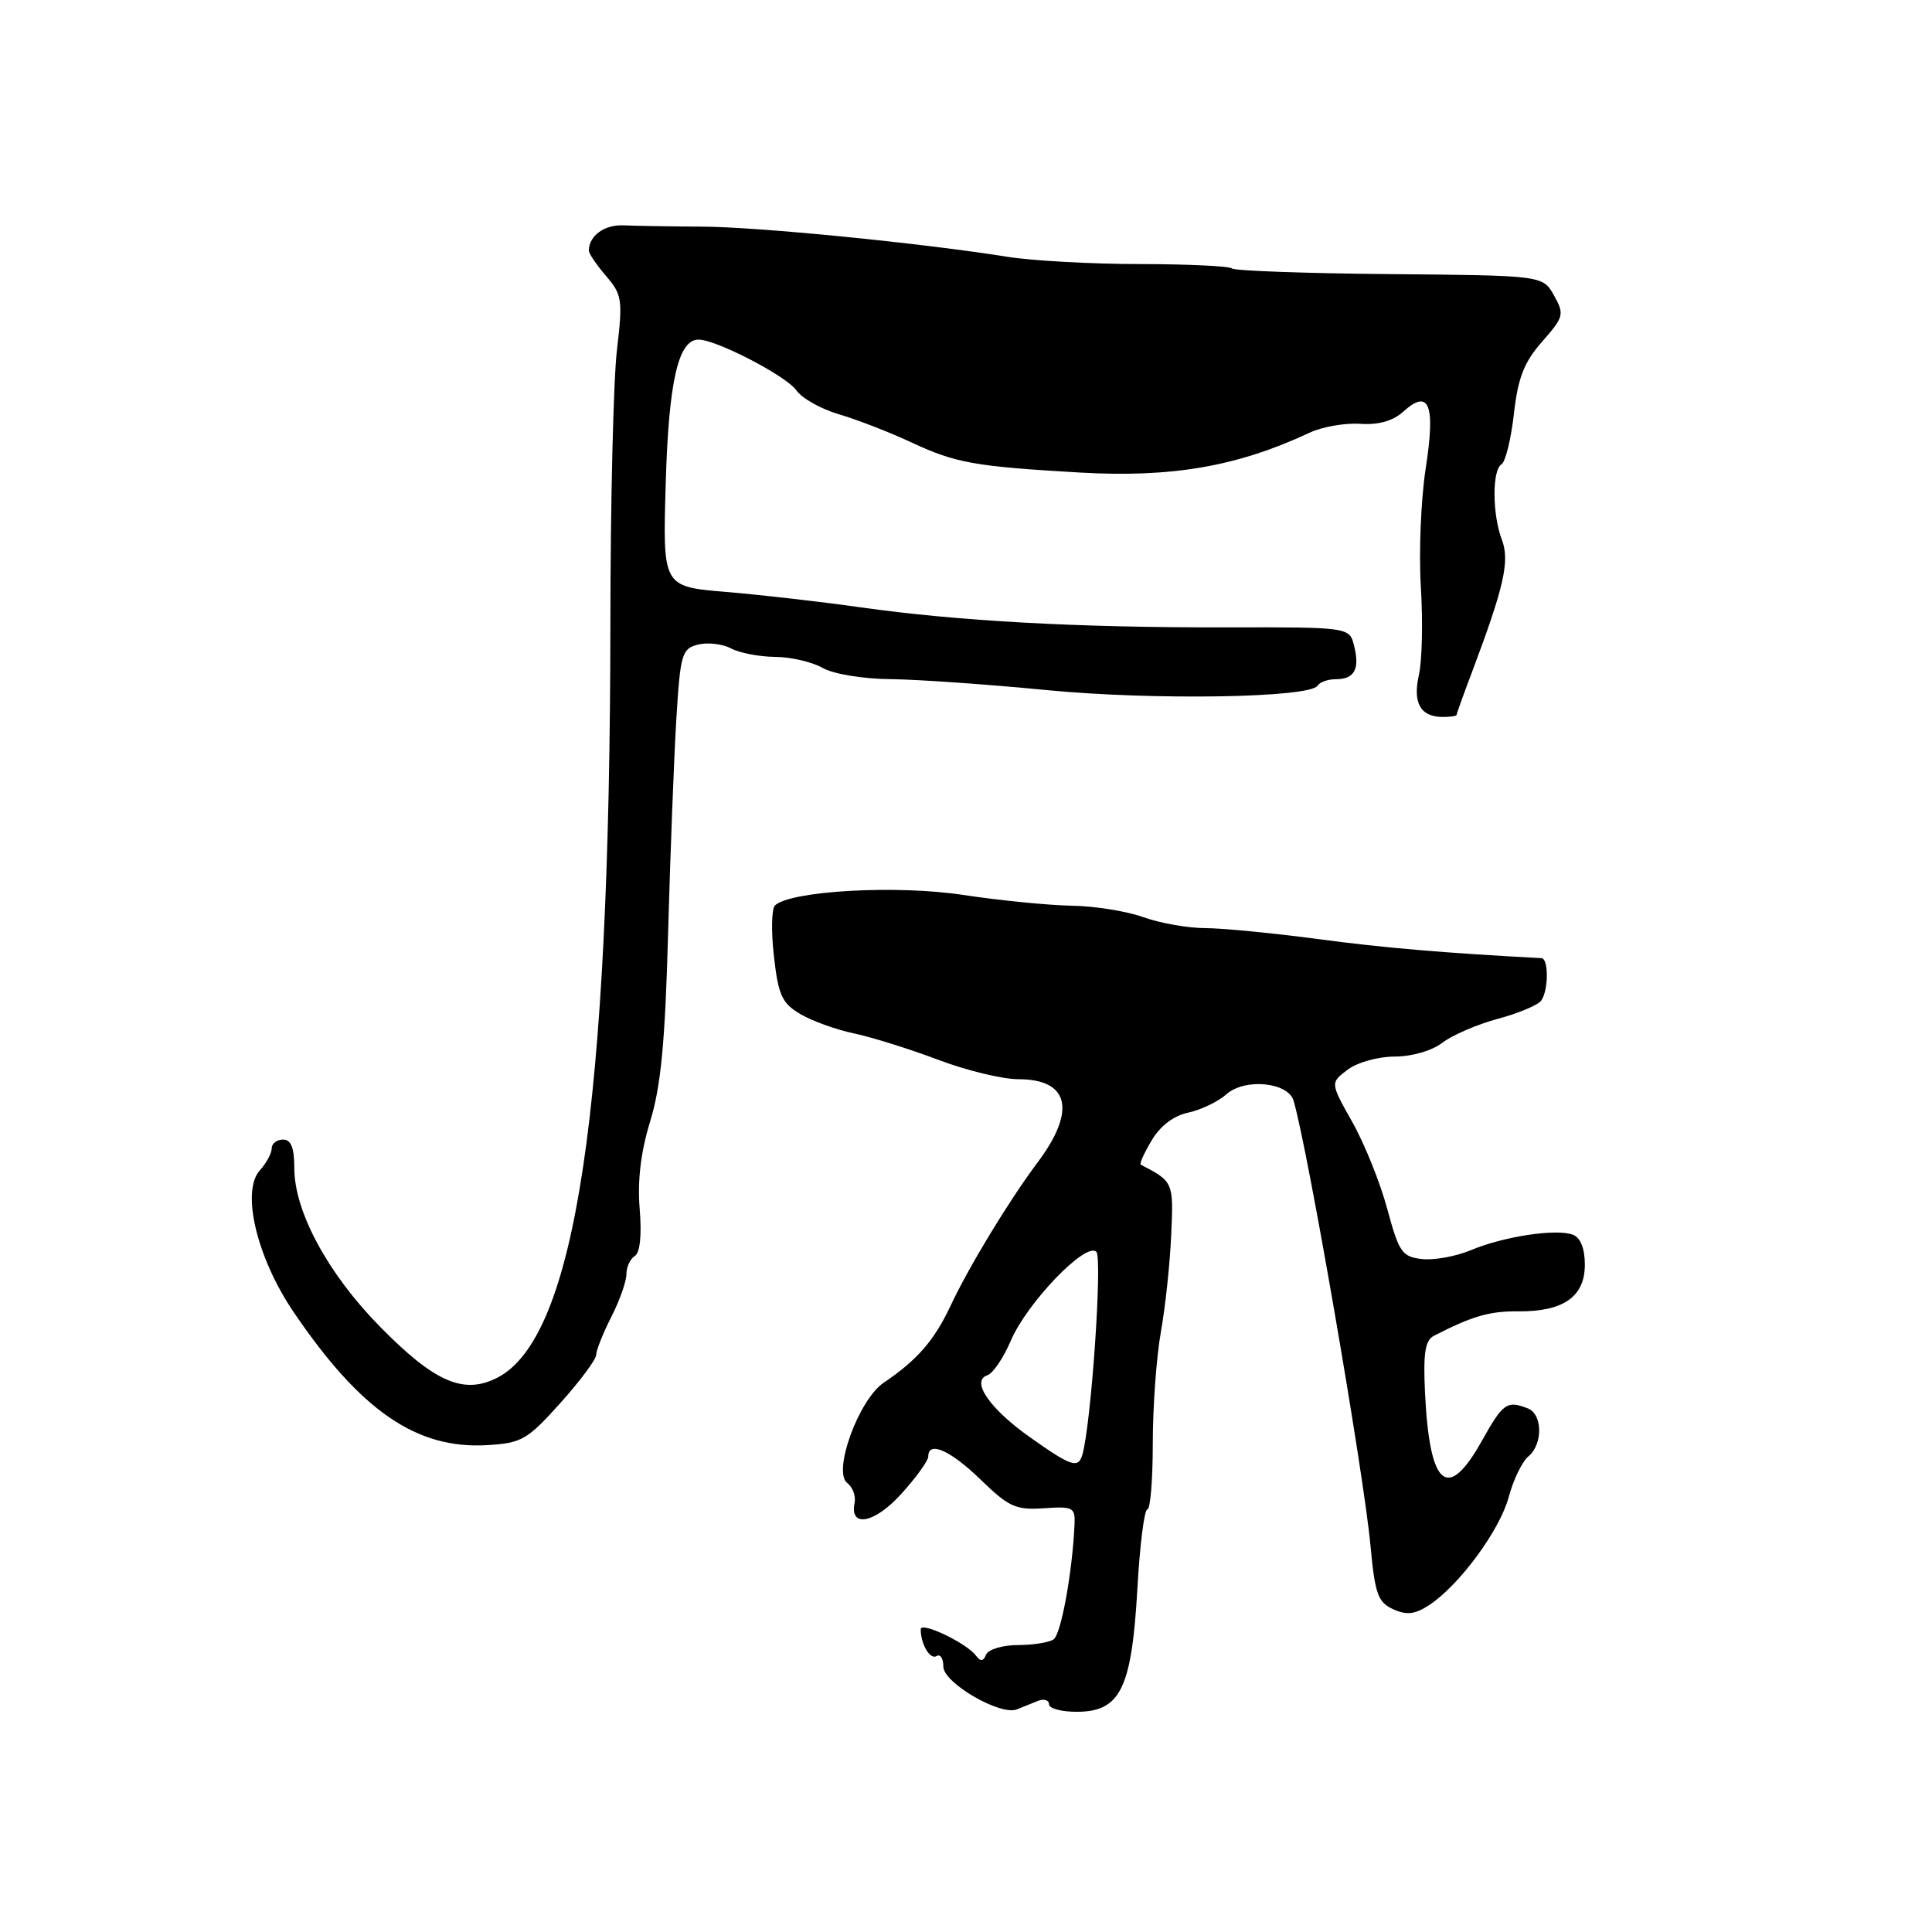 <?xml version="1.0" encoding="UTF-8" standalone="no"?>
<!DOCTYPE svg PUBLIC "-//W3C//DTD SVG 1.1//EN" "http://www.w3.org/Graphics/SVG/1.1/DTD/svg11.dtd" >
<svg xmlns="http://www.w3.org/2000/svg" xmlns:xlink="http://www.w3.org/1999/xlink" version="1.1" viewBox="0 0 256 256">
 <g >
 <path fill="currentColor"
d=" M 137.50 225.39 C 138.32 225.06 139.00 225.26 139.00 225.83 C 139.00 226.40 140.73 226.85 142.85 226.82 C 148.48 226.74 149.96 223.67 150.71 210.50 C 151.03 204.73 151.63 200.00 152.03 200.00 C 152.43 200.00 152.75 196.06 152.75 191.25 C 152.75 186.44 153.23 179.80 153.82 176.50 C 154.41 173.20 155.03 167.41 155.19 163.63 C 155.51 156.63 155.48 156.57 151.15 154.32 C 150.96 154.22 151.61 152.77 152.60 151.11 C 153.73 149.19 155.51 147.84 157.44 147.43 C 159.12 147.07 161.40 145.98 162.50 145.00 C 164.94 142.83 170.69 143.38 171.41 145.86 C 173.31 152.35 180.70 195.13 181.60 204.83 C 182.19 211.20 182.58 212.31 184.60 213.23 C 186.39 214.04 187.48 213.92 189.36 212.69 C 193.36 210.06 198.73 202.78 199.91 198.37 C 200.52 196.09 201.69 193.68 202.51 192.99 C 204.47 191.36 204.42 187.37 202.42 186.61 C 199.66 185.55 199.17 185.89 196.31 191.00 C 191.78 199.06 189.42 197.01 188.82 184.51 C 188.57 179.29 188.84 177.59 190.00 177.00 C 195.13 174.37 197.34 173.73 201.19 173.76 C 207.16 173.81 210.00 171.82 210.00 167.58 C 210.00 165.44 209.43 163.99 208.42 163.61 C 206.25 162.77 199.24 163.83 194.91 165.65 C 192.93 166.48 190.01 167.01 188.42 166.83 C 185.78 166.53 185.37 165.94 183.82 160.19 C 182.89 156.72 180.80 151.54 179.19 148.68 C 176.26 143.48 176.26 143.48 178.57 141.74 C 179.85 140.77 182.62 140.00 184.80 140.00 C 187.07 140.00 189.74 139.23 191.12 138.17 C 192.43 137.16 195.75 135.73 198.50 134.99 C 201.25 134.25 203.83 133.16 204.23 132.57 C 205.20 131.16 205.21 127.01 204.25 126.96 C 191.43 126.28 183.49 125.61 174.72 124.44 C 168.78 123.65 162.03 122.99 159.72 122.98 C 157.40 122.98 153.70 122.32 151.50 121.53 C 149.30 120.74 145.03 120.05 142.00 120.01 C 138.97 119.96 132.49 119.32 127.60 118.58 C 118.80 117.24 104.76 118.03 102.69 119.97 C 102.24 120.39 102.17 123.42 102.55 126.72 C 103.13 131.87 103.61 132.93 106.05 134.37 C 107.60 135.29 110.81 136.44 113.18 136.94 C 115.56 137.44 120.56 139.01 124.30 140.42 C 128.03 141.84 132.82 143.00 134.92 143.00 C 141.69 143.00 142.65 147.15 137.47 154.05 C 133.71 159.07 128.39 167.83 125.97 172.99 C 123.81 177.60 121.54 180.22 117.09 183.22 C 113.78 185.46 110.31 195.00 112.26 196.50 C 112.98 197.05 113.42 198.23 113.24 199.12 C 112.54 202.51 115.89 201.87 119.43 197.94 C 121.40 195.77 123.00 193.55 123.00 193.00 C 123.00 190.87 125.94 192.17 129.95 196.07 C 133.68 199.69 134.62 200.11 138.32 199.85 C 142.20 199.59 142.49 199.74 142.38 202.03 C 142.09 208.40 140.59 216.57 139.60 217.23 C 138.99 217.64 136.85 217.98 134.83 217.98 C 132.82 217.99 130.94 218.56 130.66 219.25 C 130.30 220.15 129.92 220.19 129.33 219.39 C 128.08 217.71 122.00 214.81 122.00 215.89 C 122.00 217.87 123.25 219.97 124.10 219.44 C 124.60 219.13 125.00 219.76 125.00 220.84 C 125.00 222.99 132.56 227.39 134.75 226.50 C 135.44 226.23 136.68 225.73 137.50 225.39 Z  M 74.25 185.91 C 76.86 183.00 79.00 180.12 79.00 179.52 C 79.00 178.92 79.90 176.66 81.00 174.50 C 82.10 172.34 83.00 169.80 83.00 168.85 C 83.00 167.90 83.50 166.81 84.11 166.43 C 84.81 166.00 85.05 163.66 84.76 160.17 C 84.45 156.43 84.91 152.62 86.16 148.55 C 87.58 143.93 88.14 138.03 88.53 123.50 C 88.82 113.05 89.31 100.34 89.62 95.25 C 90.15 86.63 90.35 85.95 92.50 85.41 C 93.77 85.09 95.73 85.32 96.84 85.91 C 97.96 86.51 100.59 87.02 102.68 87.04 C 104.78 87.05 107.62 87.71 109.00 88.50 C 110.42 89.31 114.32 89.96 118.00 89.99 C 121.58 90.03 130.84 90.68 138.58 91.43 C 152.77 92.81 173.59 92.48 174.59 90.85 C 174.88 90.38 175.96 90.00 177.00 90.00 C 179.47 90.00 180.20 88.66 179.43 85.59 C 178.81 83.10 178.81 83.10 162.39 83.13 C 142.78 83.17 126.92 82.30 114.00 80.47 C 108.78 79.73 100.75 78.81 96.16 78.43 C 87.81 77.73 87.81 77.73 88.21 64.11 C 88.60 50.54 89.87 45.00 92.56 45.00 C 94.91 45.00 104.18 49.81 105.52 51.72 C 106.26 52.78 108.81 54.21 111.18 54.90 C 113.56 55.60 117.88 57.27 120.78 58.63 C 126.64 61.36 129.18 61.81 143.00 62.61 C 155.28 63.32 163.94 61.82 173.54 57.33 C 175.21 56.55 178.23 56.02 180.24 56.16 C 182.68 56.32 184.59 55.78 185.97 54.52 C 189.38 51.44 190.23 53.62 188.91 62.08 C 188.28 66.16 187.99 73.22 188.27 77.77 C 188.55 82.32 188.44 87.57 188.01 89.44 C 187.17 93.16 188.23 95.00 191.20 95.00 C 192.19 95.00 193.00 94.88 193.00 94.74 C 193.00 94.59 193.93 92.00 195.07 88.99 C 199.30 77.76 200.07 74.33 199.01 71.53 C 197.73 68.17 197.70 62.30 198.95 61.53 C 199.48 61.20 200.22 58.19 200.60 54.84 C 201.14 50.05 201.94 48.00 204.34 45.27 C 207.23 41.98 207.31 41.65 205.91 39.14 C 204.42 36.50 204.42 36.50 184.11 36.32 C 172.94 36.22 163.55 35.88 163.24 35.57 C 162.92 35.26 157.45 35.00 151.08 34.99 C 144.71 34.99 136.80 34.55 133.50 34.03 C 121.95 32.19 100.43 30.06 93.00 30.03 C 88.88 30.01 84.21 29.93 82.64 29.86 C 80.11 29.74 78.06 31.21 78.02 33.19 C 78.01 33.58 79.03 35.09 80.30 36.56 C 82.43 39.04 82.53 39.72 81.75 46.36 C 81.28 50.29 80.89 66.55 80.88 82.50 C 80.83 146.76 76.28 177.18 65.92 182.54 C 61.46 184.85 57.58 183.16 50.30 175.74 C 43.44 168.75 39.00 160.53 39.00 154.81 C 39.00 152.09 38.57 151.00 37.50 151.00 C 36.67 151.00 36.00 151.53 36.00 152.17 C 36.00 152.82 35.29 154.12 34.43 155.08 C 31.92 157.85 34.03 166.69 38.93 173.89 C 47.79 186.94 55.19 192.03 64.50 191.49 C 69.13 191.22 69.85 190.80 74.25 185.91 Z  M 136.50 190.46 C 131.10 186.64 128.59 182.97 130.85 182.22 C 131.58 181.97 132.97 179.92 133.94 177.64 C 136.11 172.59 143.90 164.50 145.27 165.87 C 146.10 166.70 144.59 188.71 143.42 192.75 C 142.88 194.63 141.95 194.32 136.50 190.46 Z "/>
</g>
</svg>
